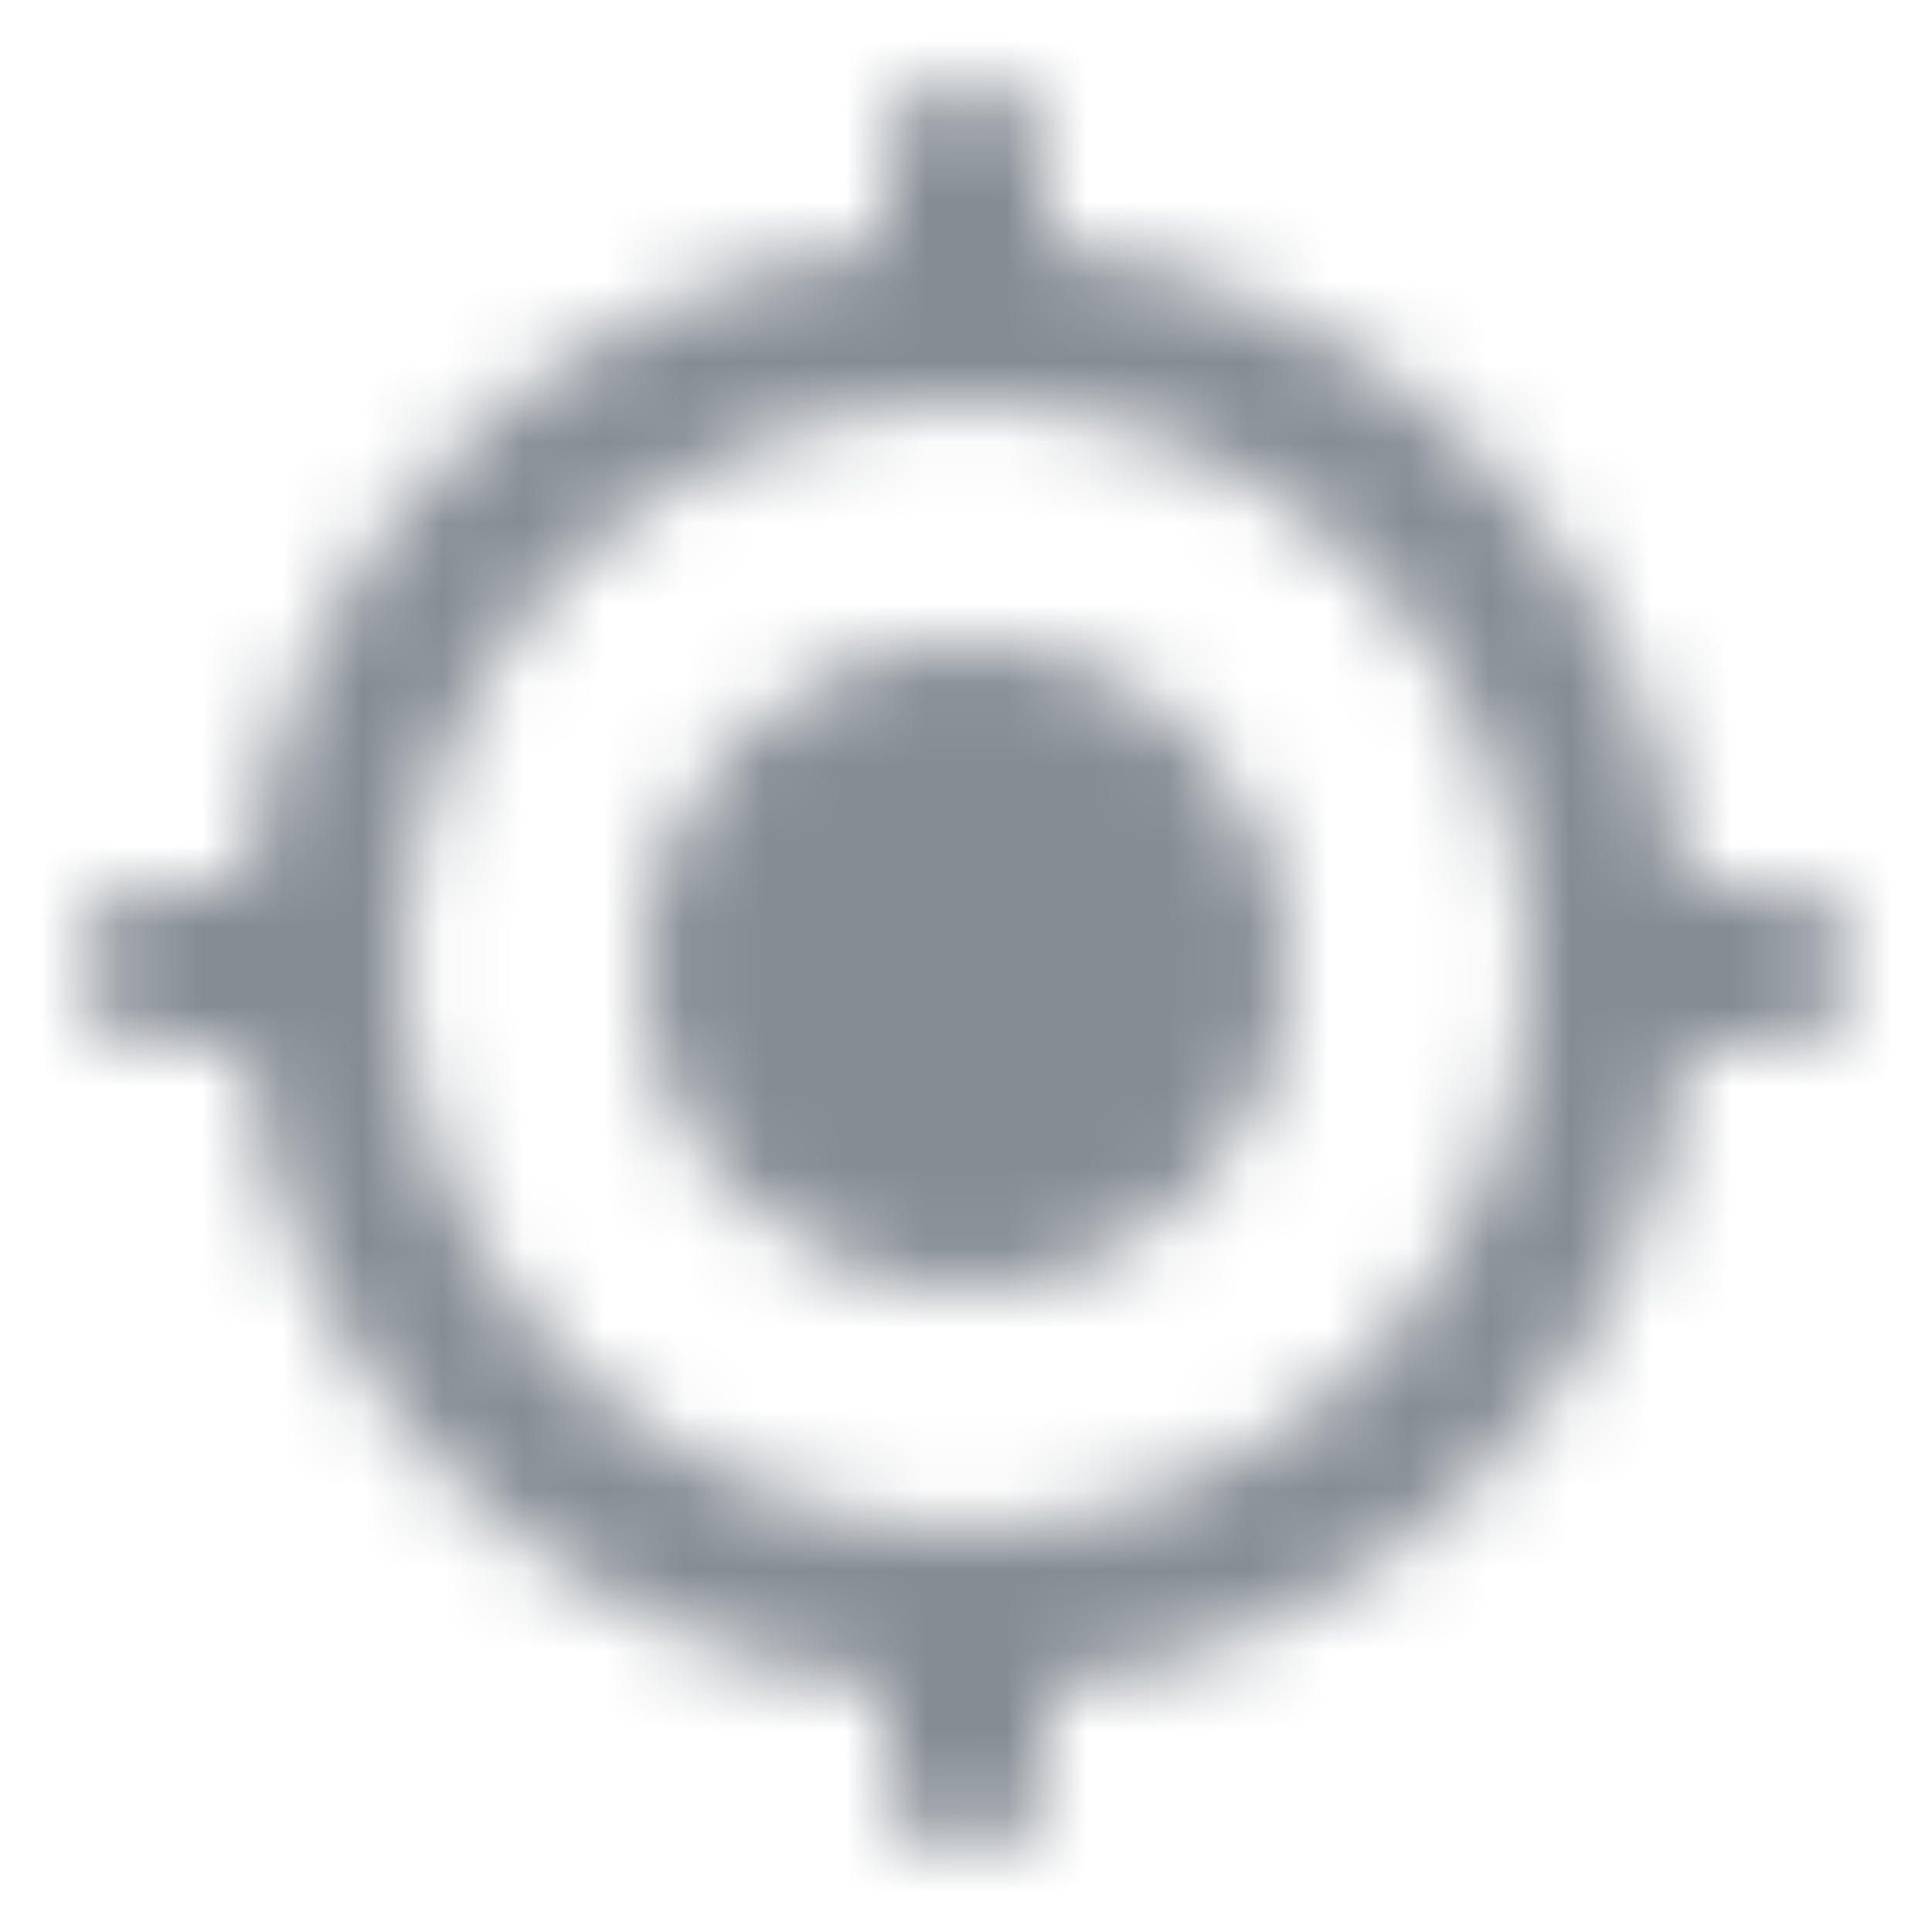 <svg width="24" height="24" viewBox="0 0 24 24" fill="none" xmlns="http://www.w3.org/2000/svg">
<g id="Maps / my location">
<mask id="mask0_70_8885" style="mask-type:alpha" maskUnits="userSpaceOnUse" x="1" y="1" width="22" height="22">
<g id="Icon Mask">
<path id="Round" fill-rule="evenodd" clip-rule="evenodd" d="M20.94 11C20.48 6.83 17.17 3.52 13 3.06V2C13 1.45 12.55 1 12 1C11.45 1 11 1.45 11 2V3.06C6.83 3.52 3.52 6.83 3.06 11H2C1.45 11 1 11.45 1 12C1 12.55 1.45 13 2 13H3.06C3.52 17.17 6.83 20.48 11 20.94V22C11 22.55 11.45 23 12 23C12.55 23 13 22.55 13 22V20.94C17.17 20.48 20.48 17.17 20.94 13H22C22.55 13 23 12.55 23 12C23 11.45 22.55 11 22 11H20.94ZM12 8C9.79 8 8 9.79 8 12C8 14.21 9.79 16 12 16C14.21 16 16 14.21 16 12C16 9.79 14.21 8 12 8ZM5 12C5 15.87 8.13 19 12 19C15.87 19 19 15.87 19 12C19 8.13 15.87 5 12 5C8.13 5 5 8.13 5 12Z" fill="black"/>
</g>
</mask>
<g mask="url(#mask0_70_8885)">
<rect id="Color Fill" width="24" height="24" fill="#858C94"/>
</g>
</g>
</svg>
